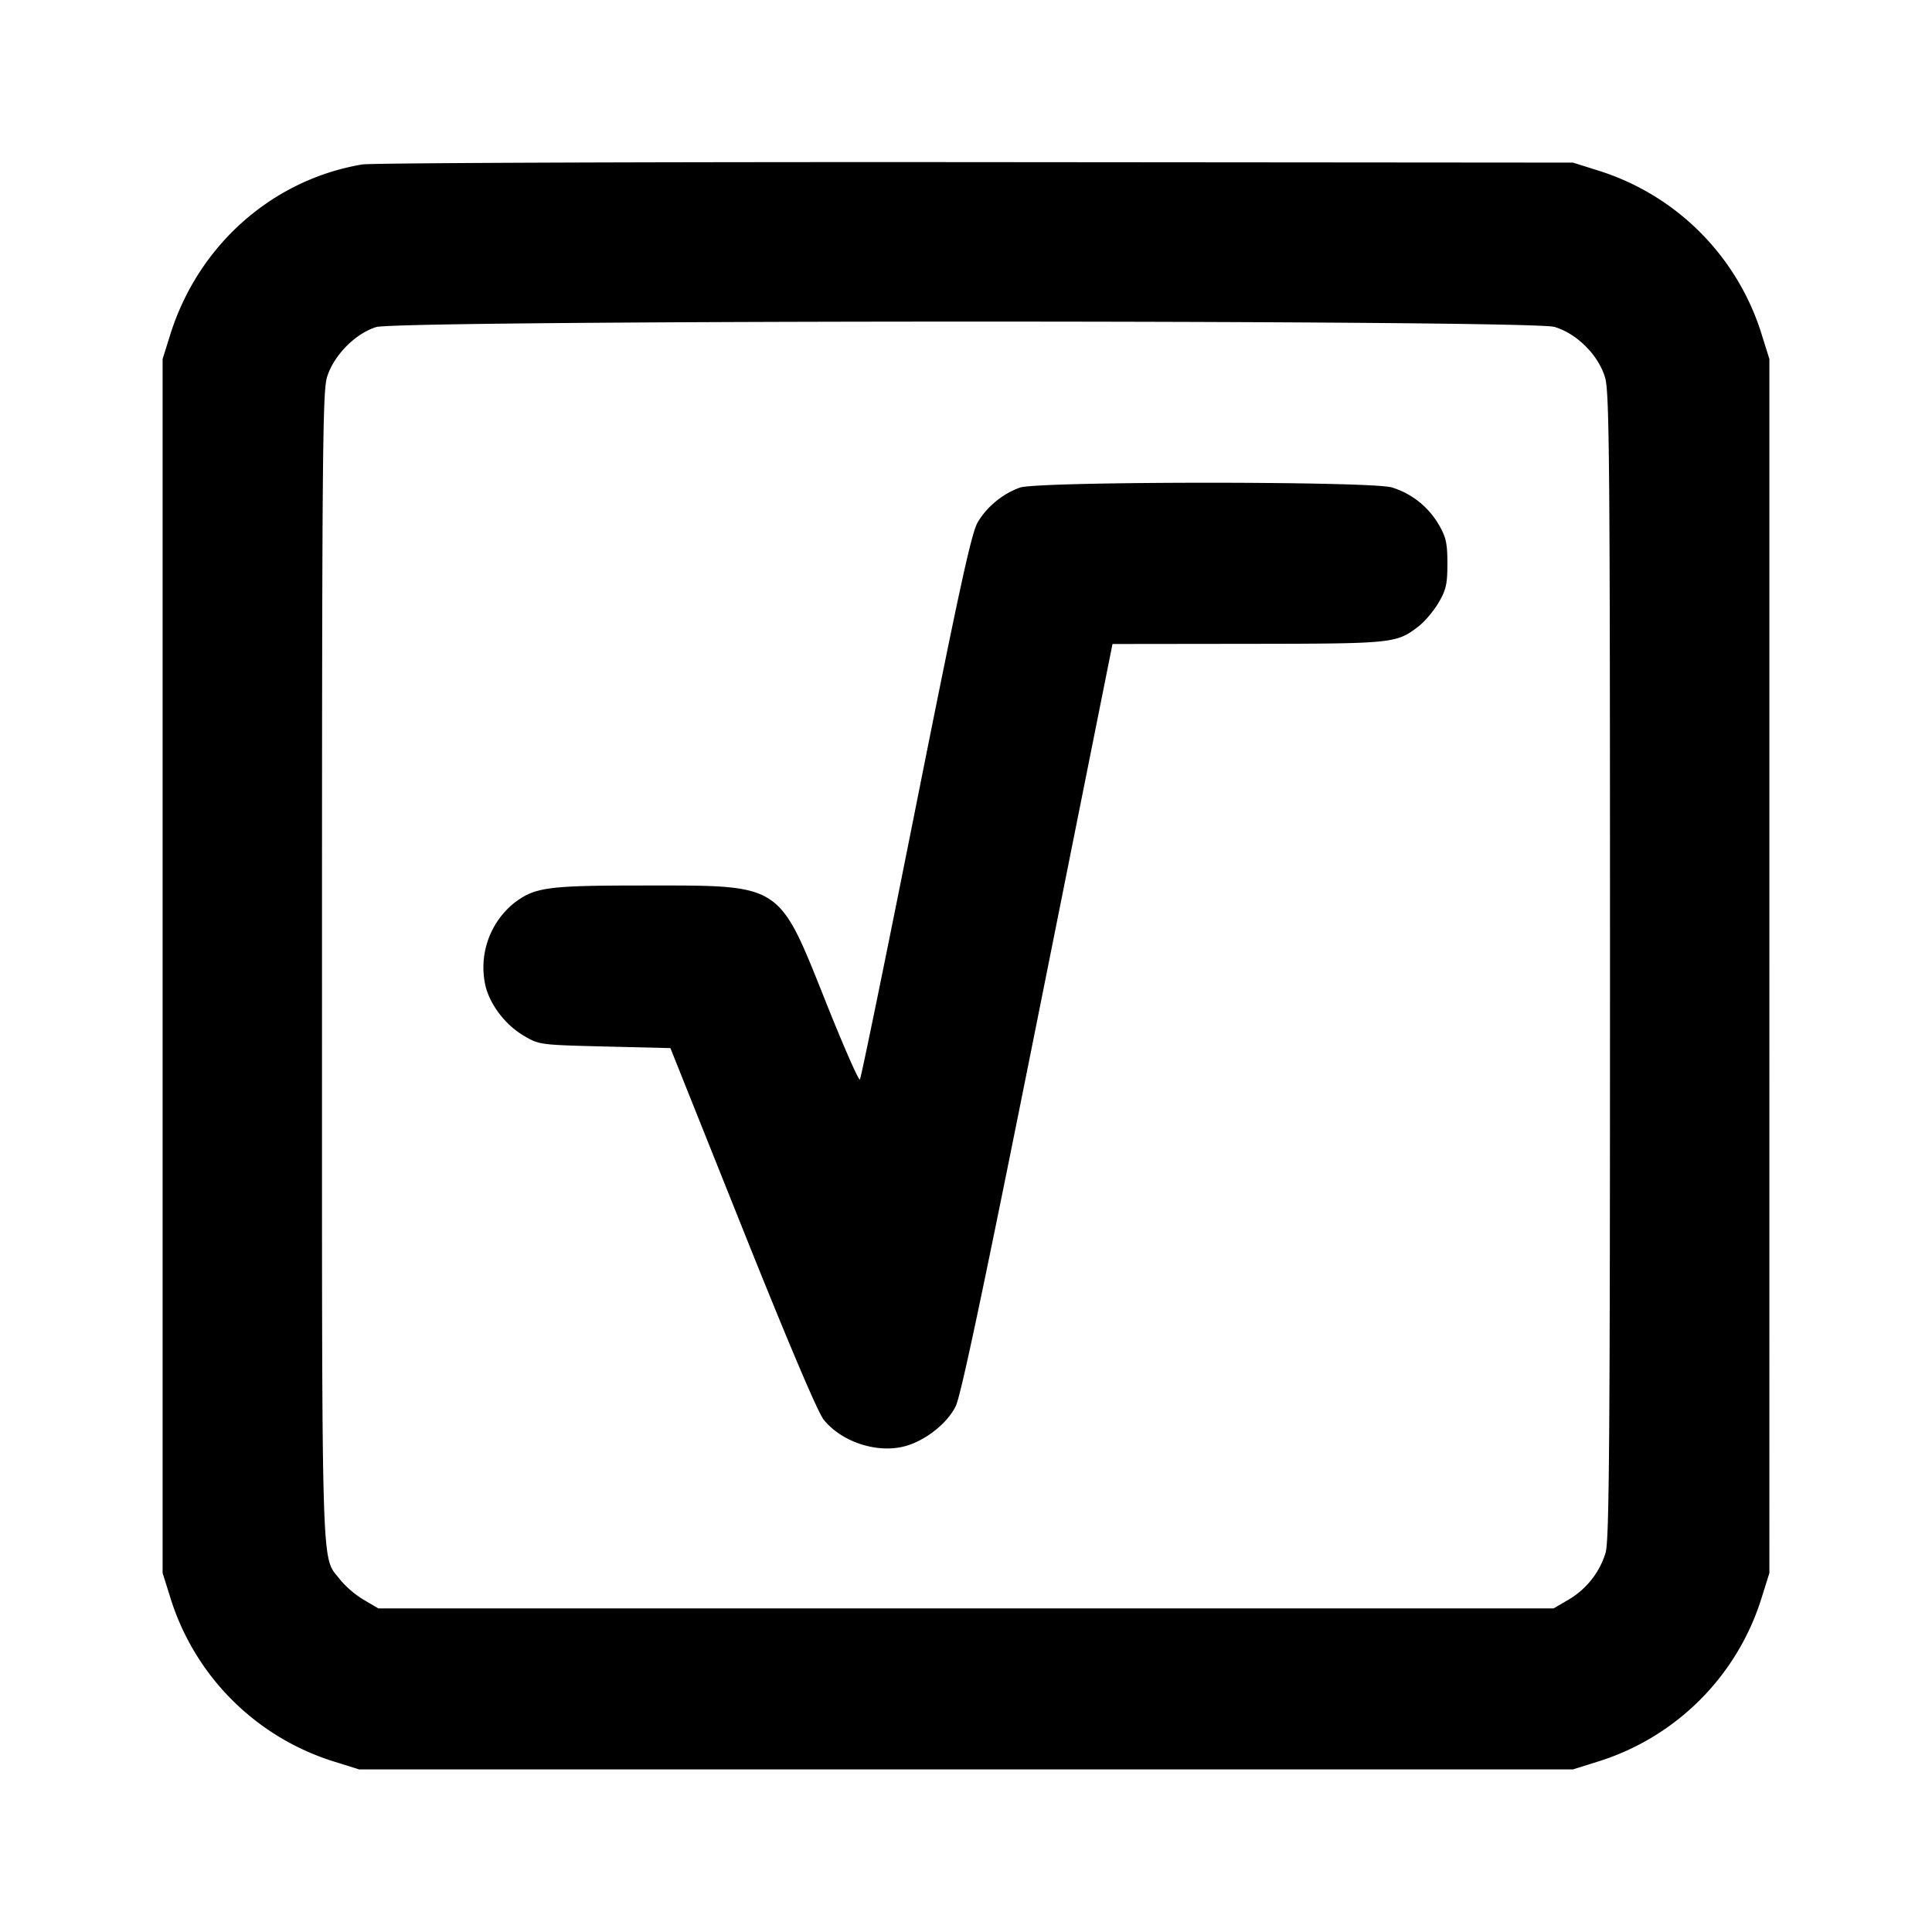 <svg xmlns="http://www.w3.org/2000/svg" width="24" height="24" fill="none" stroke="currentColor" stroke-linecap="round" stroke-linejoin="round" stroke-width="2"><path fill="#000" fill-rule="evenodd" stroke="none" d="M4.499 2.043C3.38 2.232 2.461 3.048 2.114 4.16l-.094.3v15.08l.094.3a3.09 3.09 0 0 0 2.046 2.046l.3.094h15.08l.3-.094a3.09 3.09 0 0 0 2.046-2.046l.094-.3V4.46l-.094-.3a3.09 3.09 0 0 0-2.025-2.039l-.321-.101-7.42-.006c-4.081-.003-7.511.01-7.621.029M19.31 4.061c.279.083.546.35.629.629.054.18.061 1.065.061 7.311 0 5.906-.009 7.137-.055 7.289a1.02 1.02 0 0 1-.461.582l-.184.108H4.7l-.184-.108a1.2 1.2 0 0 1-.291-.249c-.239-.314-.225.172-.225-7.601 0-6.264.007-7.152.061-7.332.079-.269.351-.547.612-.627.291-.089 14.336-.092 14.637-.002m-6.64 1.996c-.216.077-.413.24-.526.434-.078.136-.23.835-.767 3.529-.368 1.848-.681 3.374-.695 3.39-.015.017-.204-.414-.421-.958C9.666 10.963 9.723 11 8.019 11c-1.227 0-1.373.02-1.637.221a1.03 1.03 0 0 0-.347 1.043c.064.234.251.473.473.603.19.112.202.113 1.006.133l.814.02.895 2.238c.572 1.43.937 2.289 1.01 2.379.227.28.672.423 1.017.326.251-.071.516-.281.622-.494.065-.132.351-1.486 1.019-4.826L13.82 8l1.68-.002c1.808-.002 1.845-.005 2.119-.215.077-.058.189-.191.25-.294.095-.161.111-.233.111-.489 0-.254-.017-.328-.108-.484a1.02 1.02 0 0 0-.582-.461c-.263-.079-4.398-.077-4.62.002"/></svg>